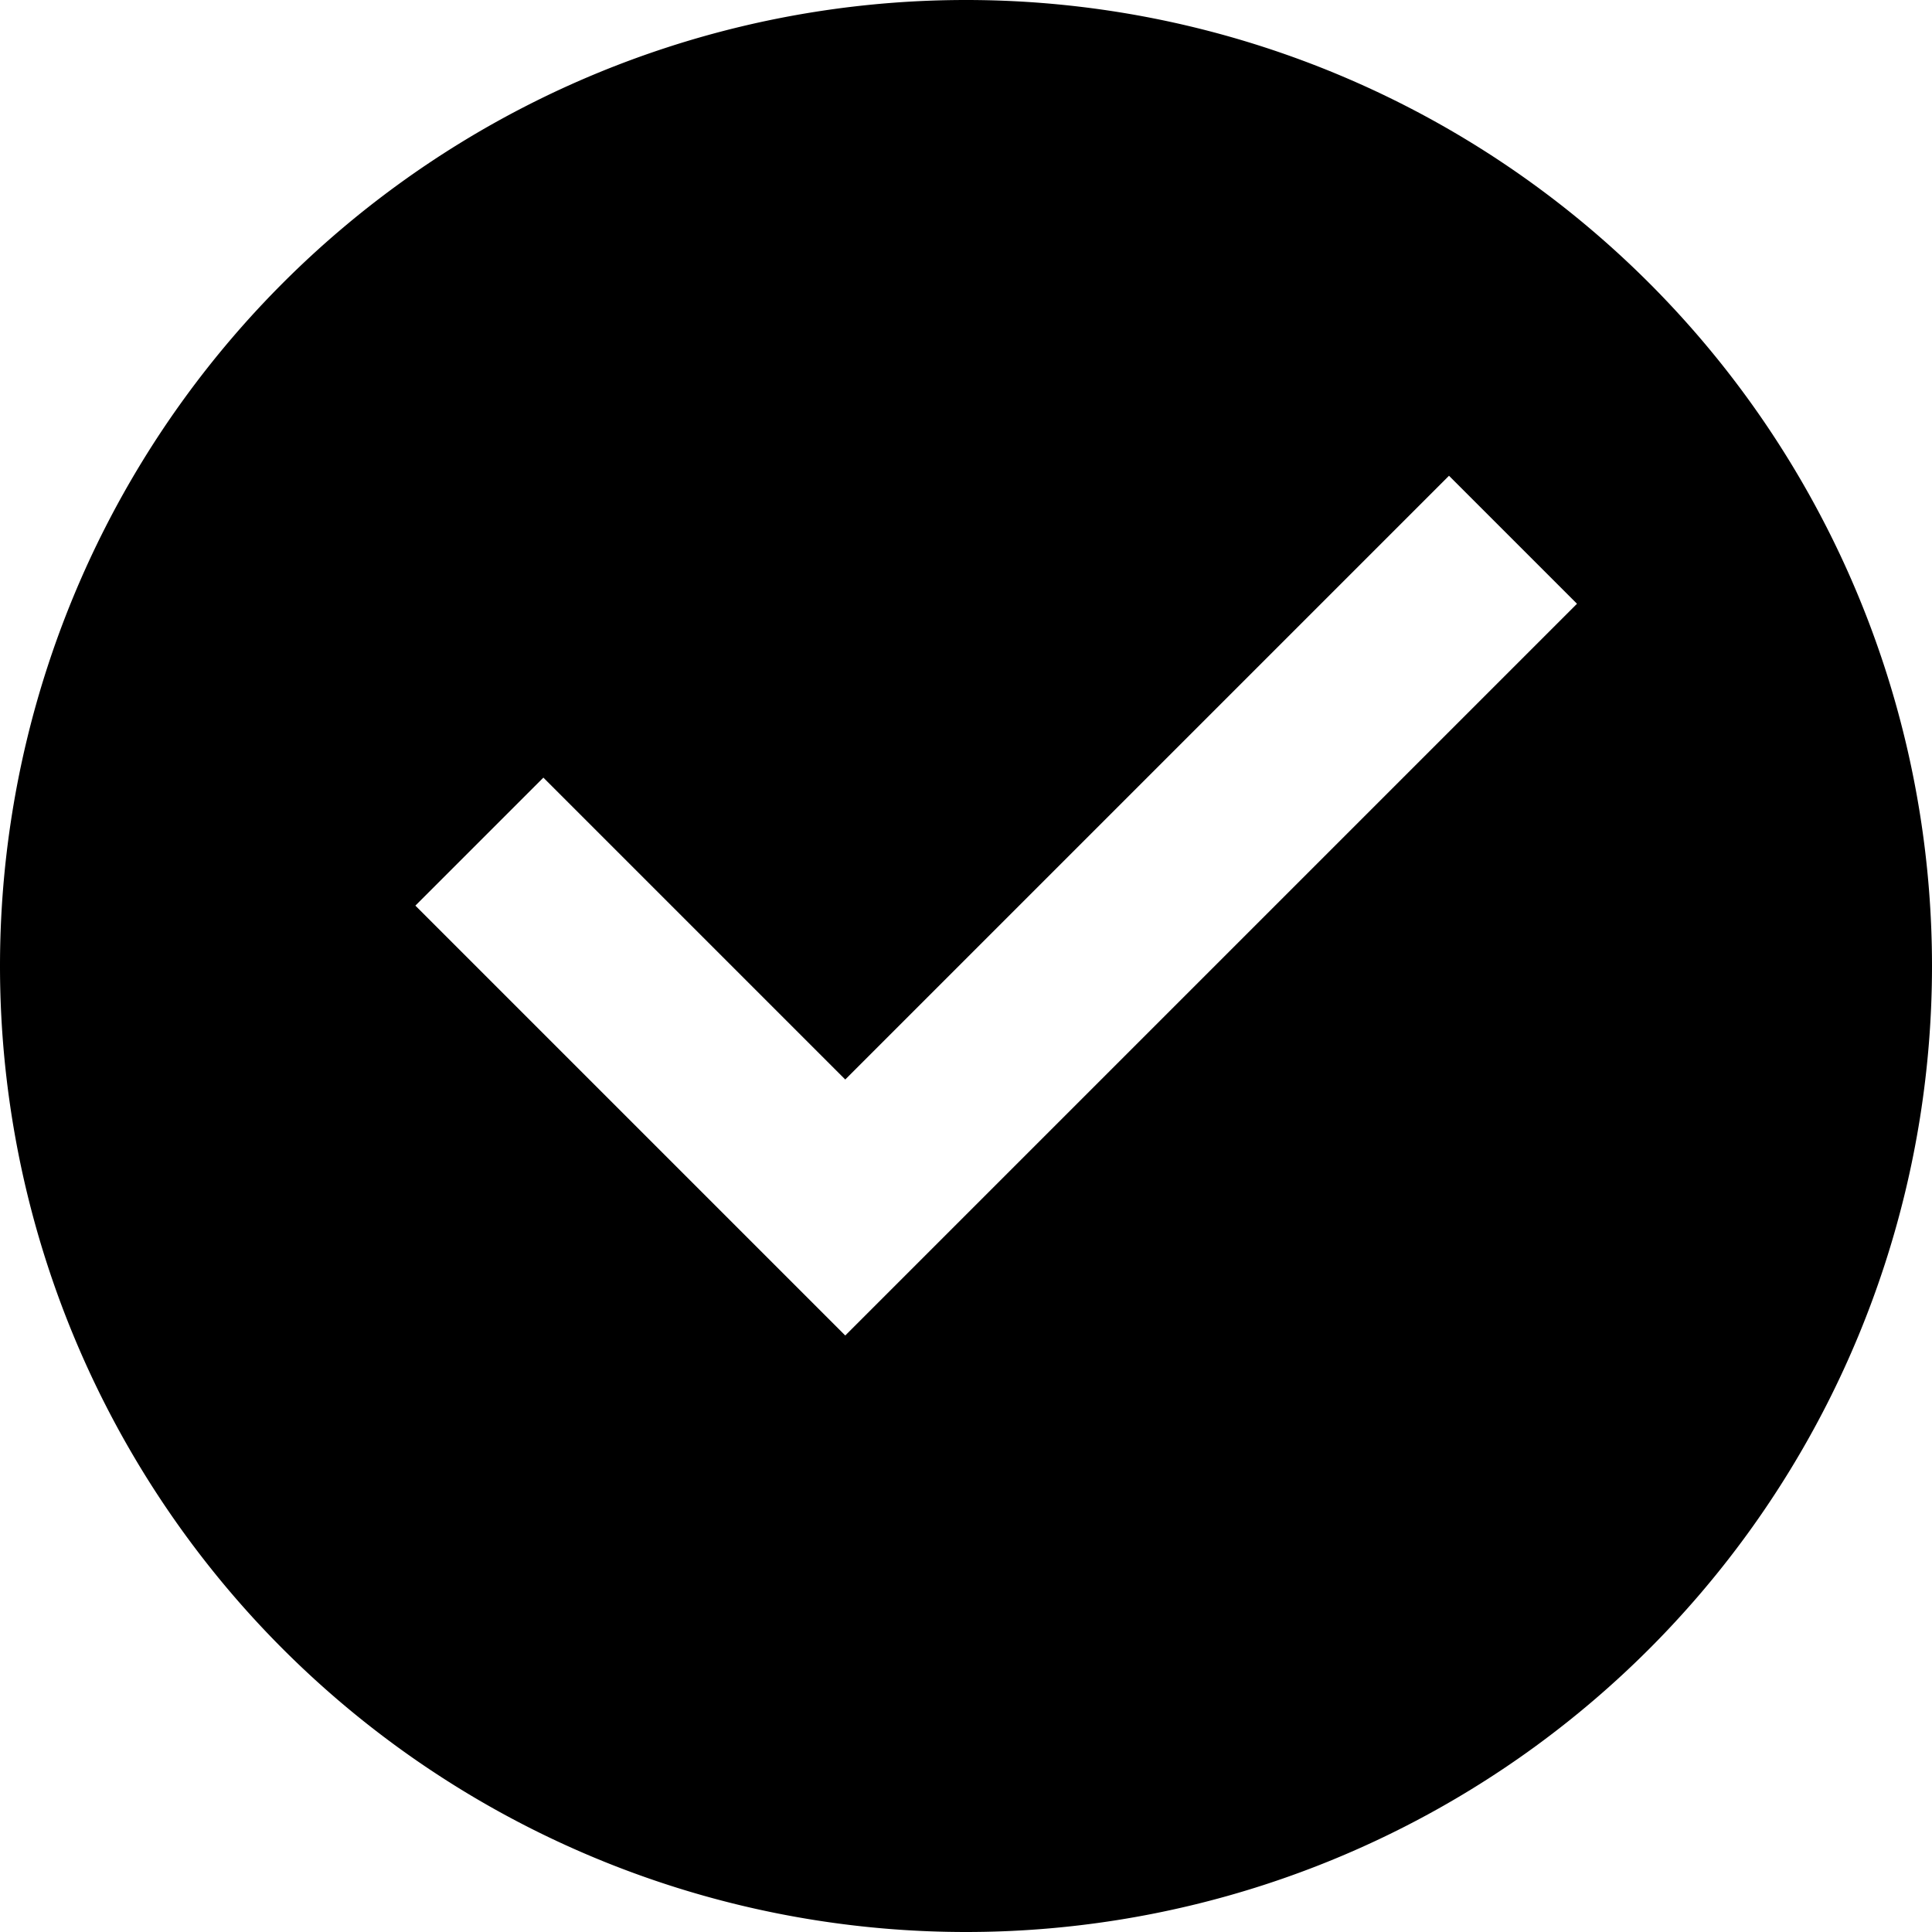 <?xml version="1.0" encoding="UTF-8" standalone="no"?>
<svg
   width="16"
   height="16"
   fill="none"
   viewBox="0 0 16 16"
   version="1.1"
   id="svg1"
   xmlns="http://www.w3.org/2000/svg"
   xmlns:svg="http://www.w3.org/2000/svg">
  <defs
     id="defs1" />
  <path
     fill="currentColor"
     fill-rule="evenodd"
     d="M16 8A8 8 0 1 1 0 8a8 8 0 0 1 16 0Zm-3.47-2.47.53-.53L12 3.94l-.53.53L7 8.94 5.03 6.97l-.53-.53L3.44 7.5l.53.53 2.5 2.5.53.53.53-.53 5-5Z"
     clip-rule="evenodd"
     id="path1" />
</svg>
